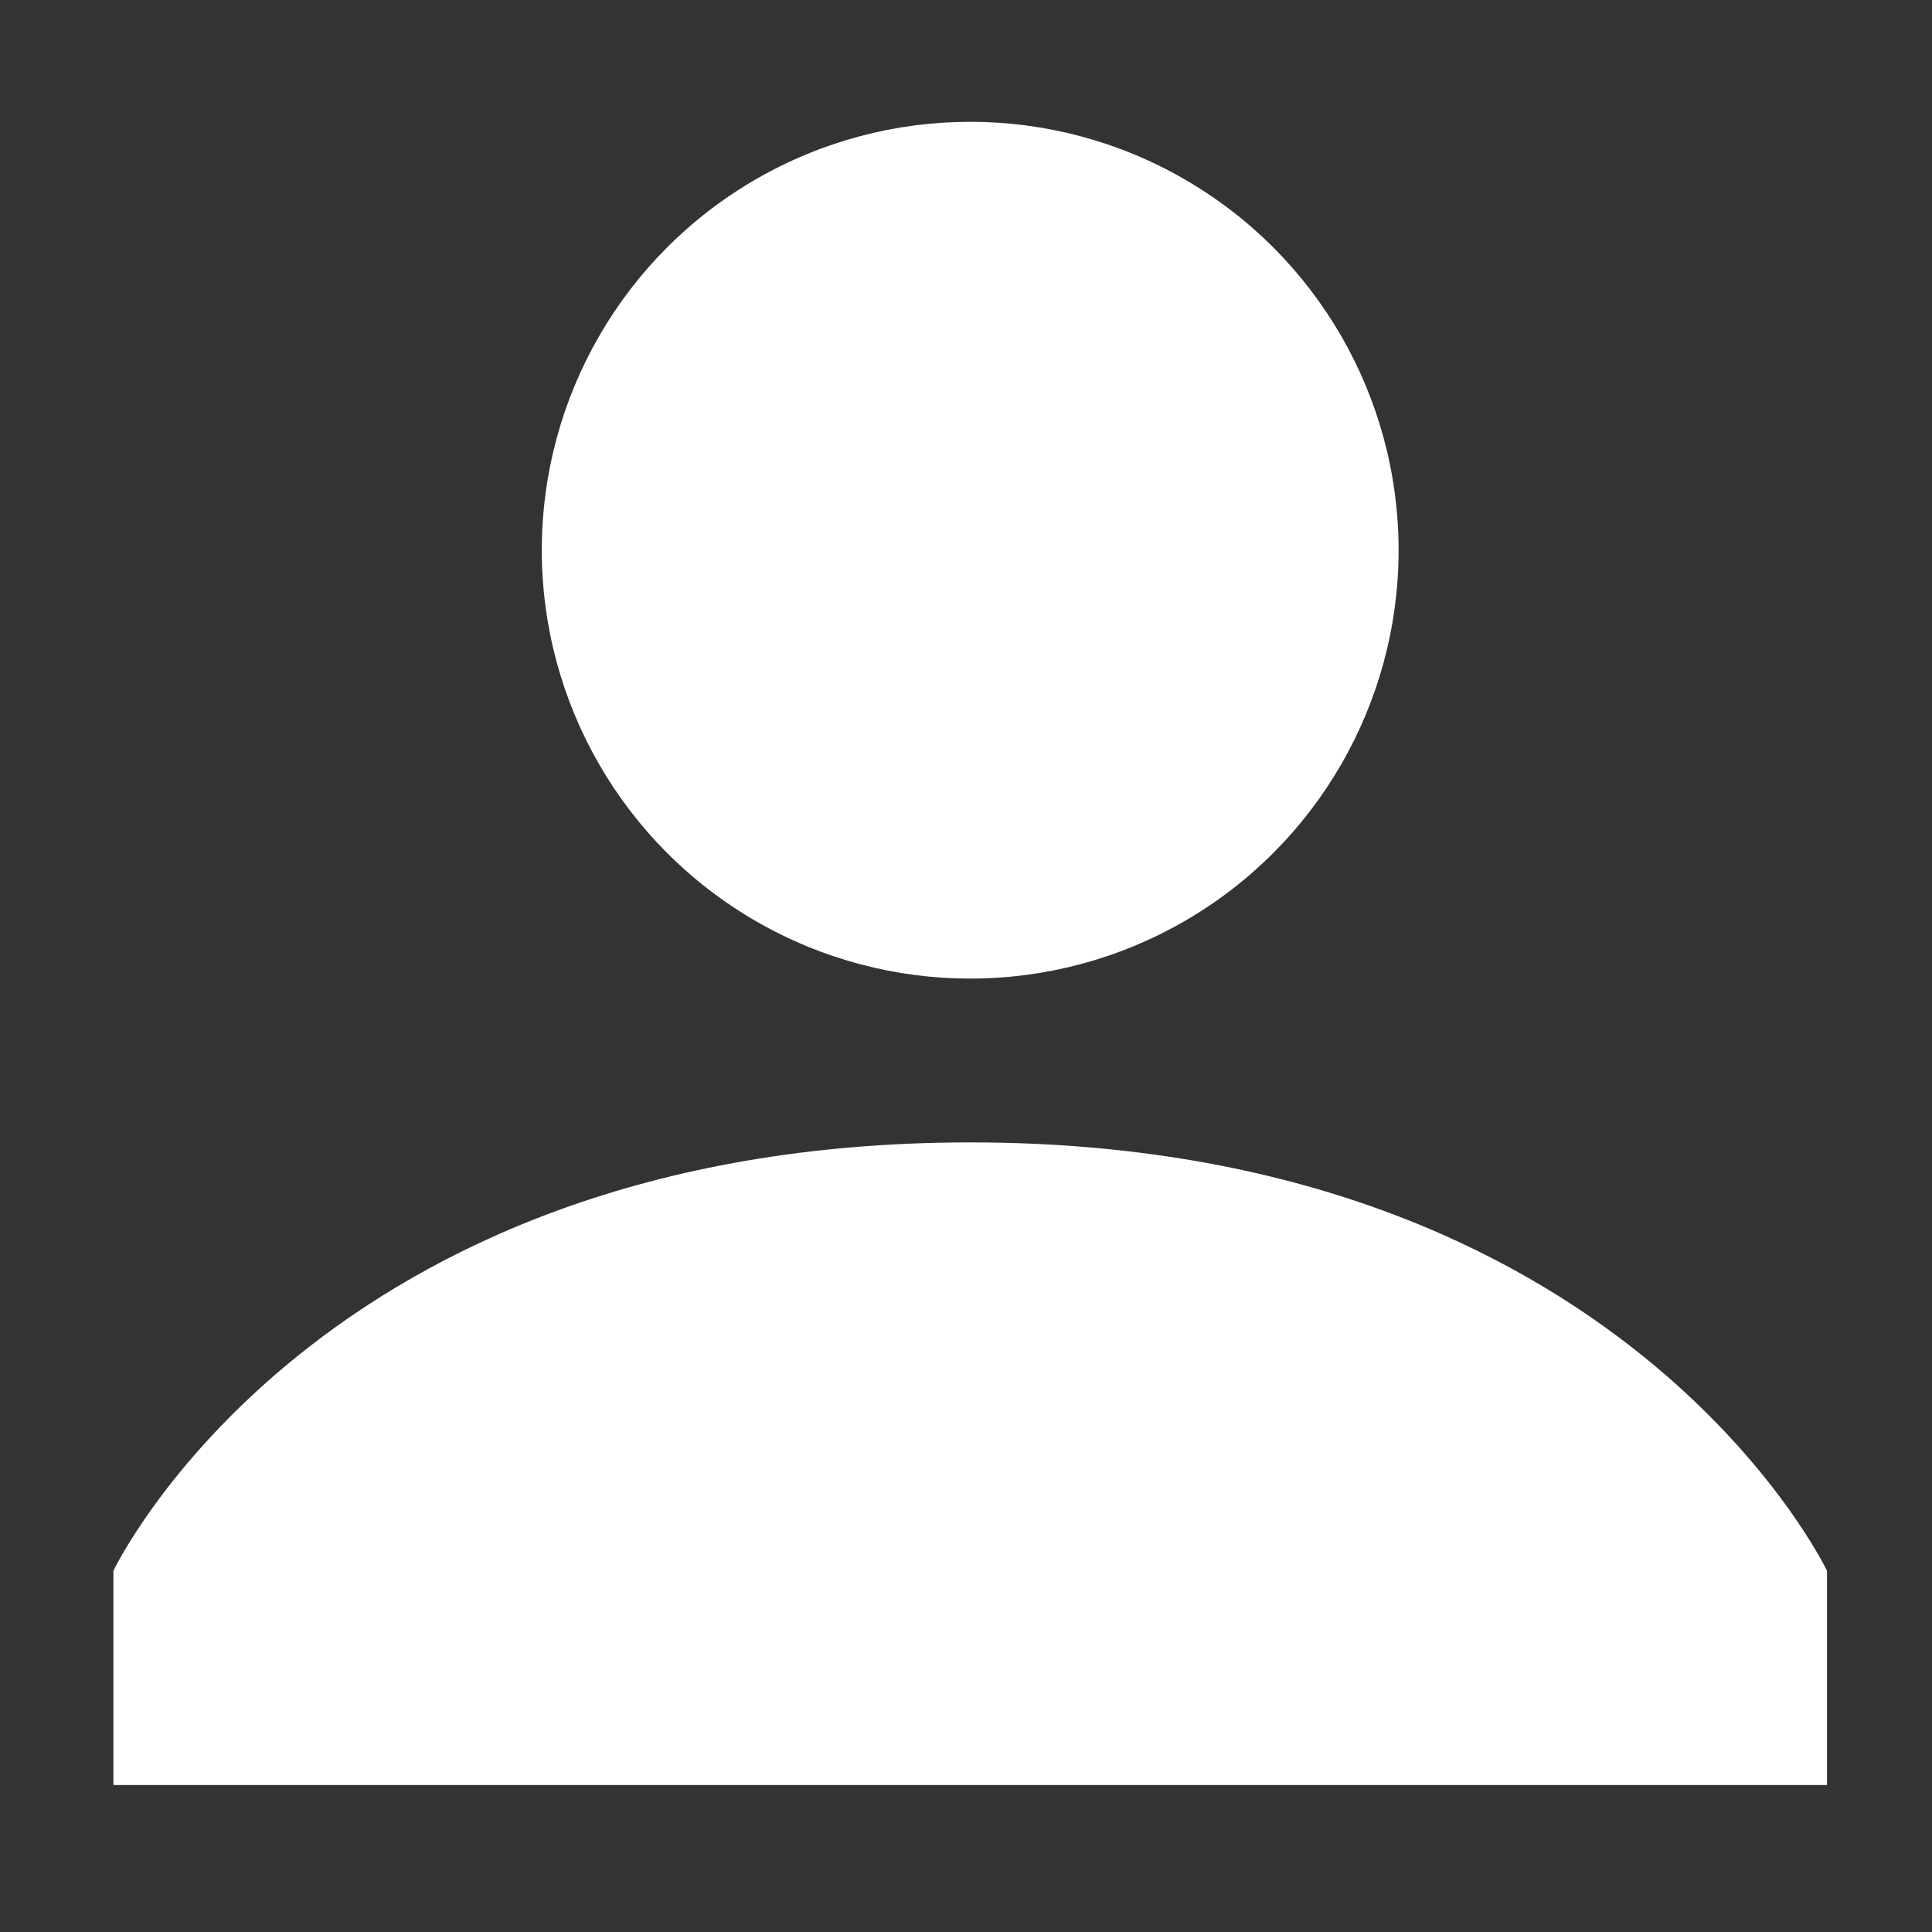 <?xml version="1.0" encoding="utf-8"?>
<!-- Generator: Adobe Illustrator 16.0.0, SVG Export Plug-In . SVG Version: 6.00 Build 0)  -->
<!DOCTYPE svg PUBLIC "-//W3C//DTD SVG 1.1//EN" "http://www.w3.org/Graphics/SVG/1.1/DTD/svg11.dtd">
<svg version="1.1" id="Layer_1" xmlns="http://www.w3.org/2000/svg" xmlns:xlink="http://www.w3.org/1999/xlink" x="0px" y="0px"
	 width="460px" height="460px" viewBox="85.5 164.5 460 460" enable-background="new 85.5 164.5 460 460" xml:space="preserve">
<rect x="85.5" y="164.5" width="460" height="460" fill="#333333" stroke="none"/>
<circle fill="#FFFFFF" cx="316.5" cy="295.5" r="102"/>
<path fill="#FFFFFF" d="M316.5,436.5c-155.55,0-204,102-204,102v51h408v-51C520.5,538.5,472.05,436.5,316.5,436.5z"/>
</svg>
